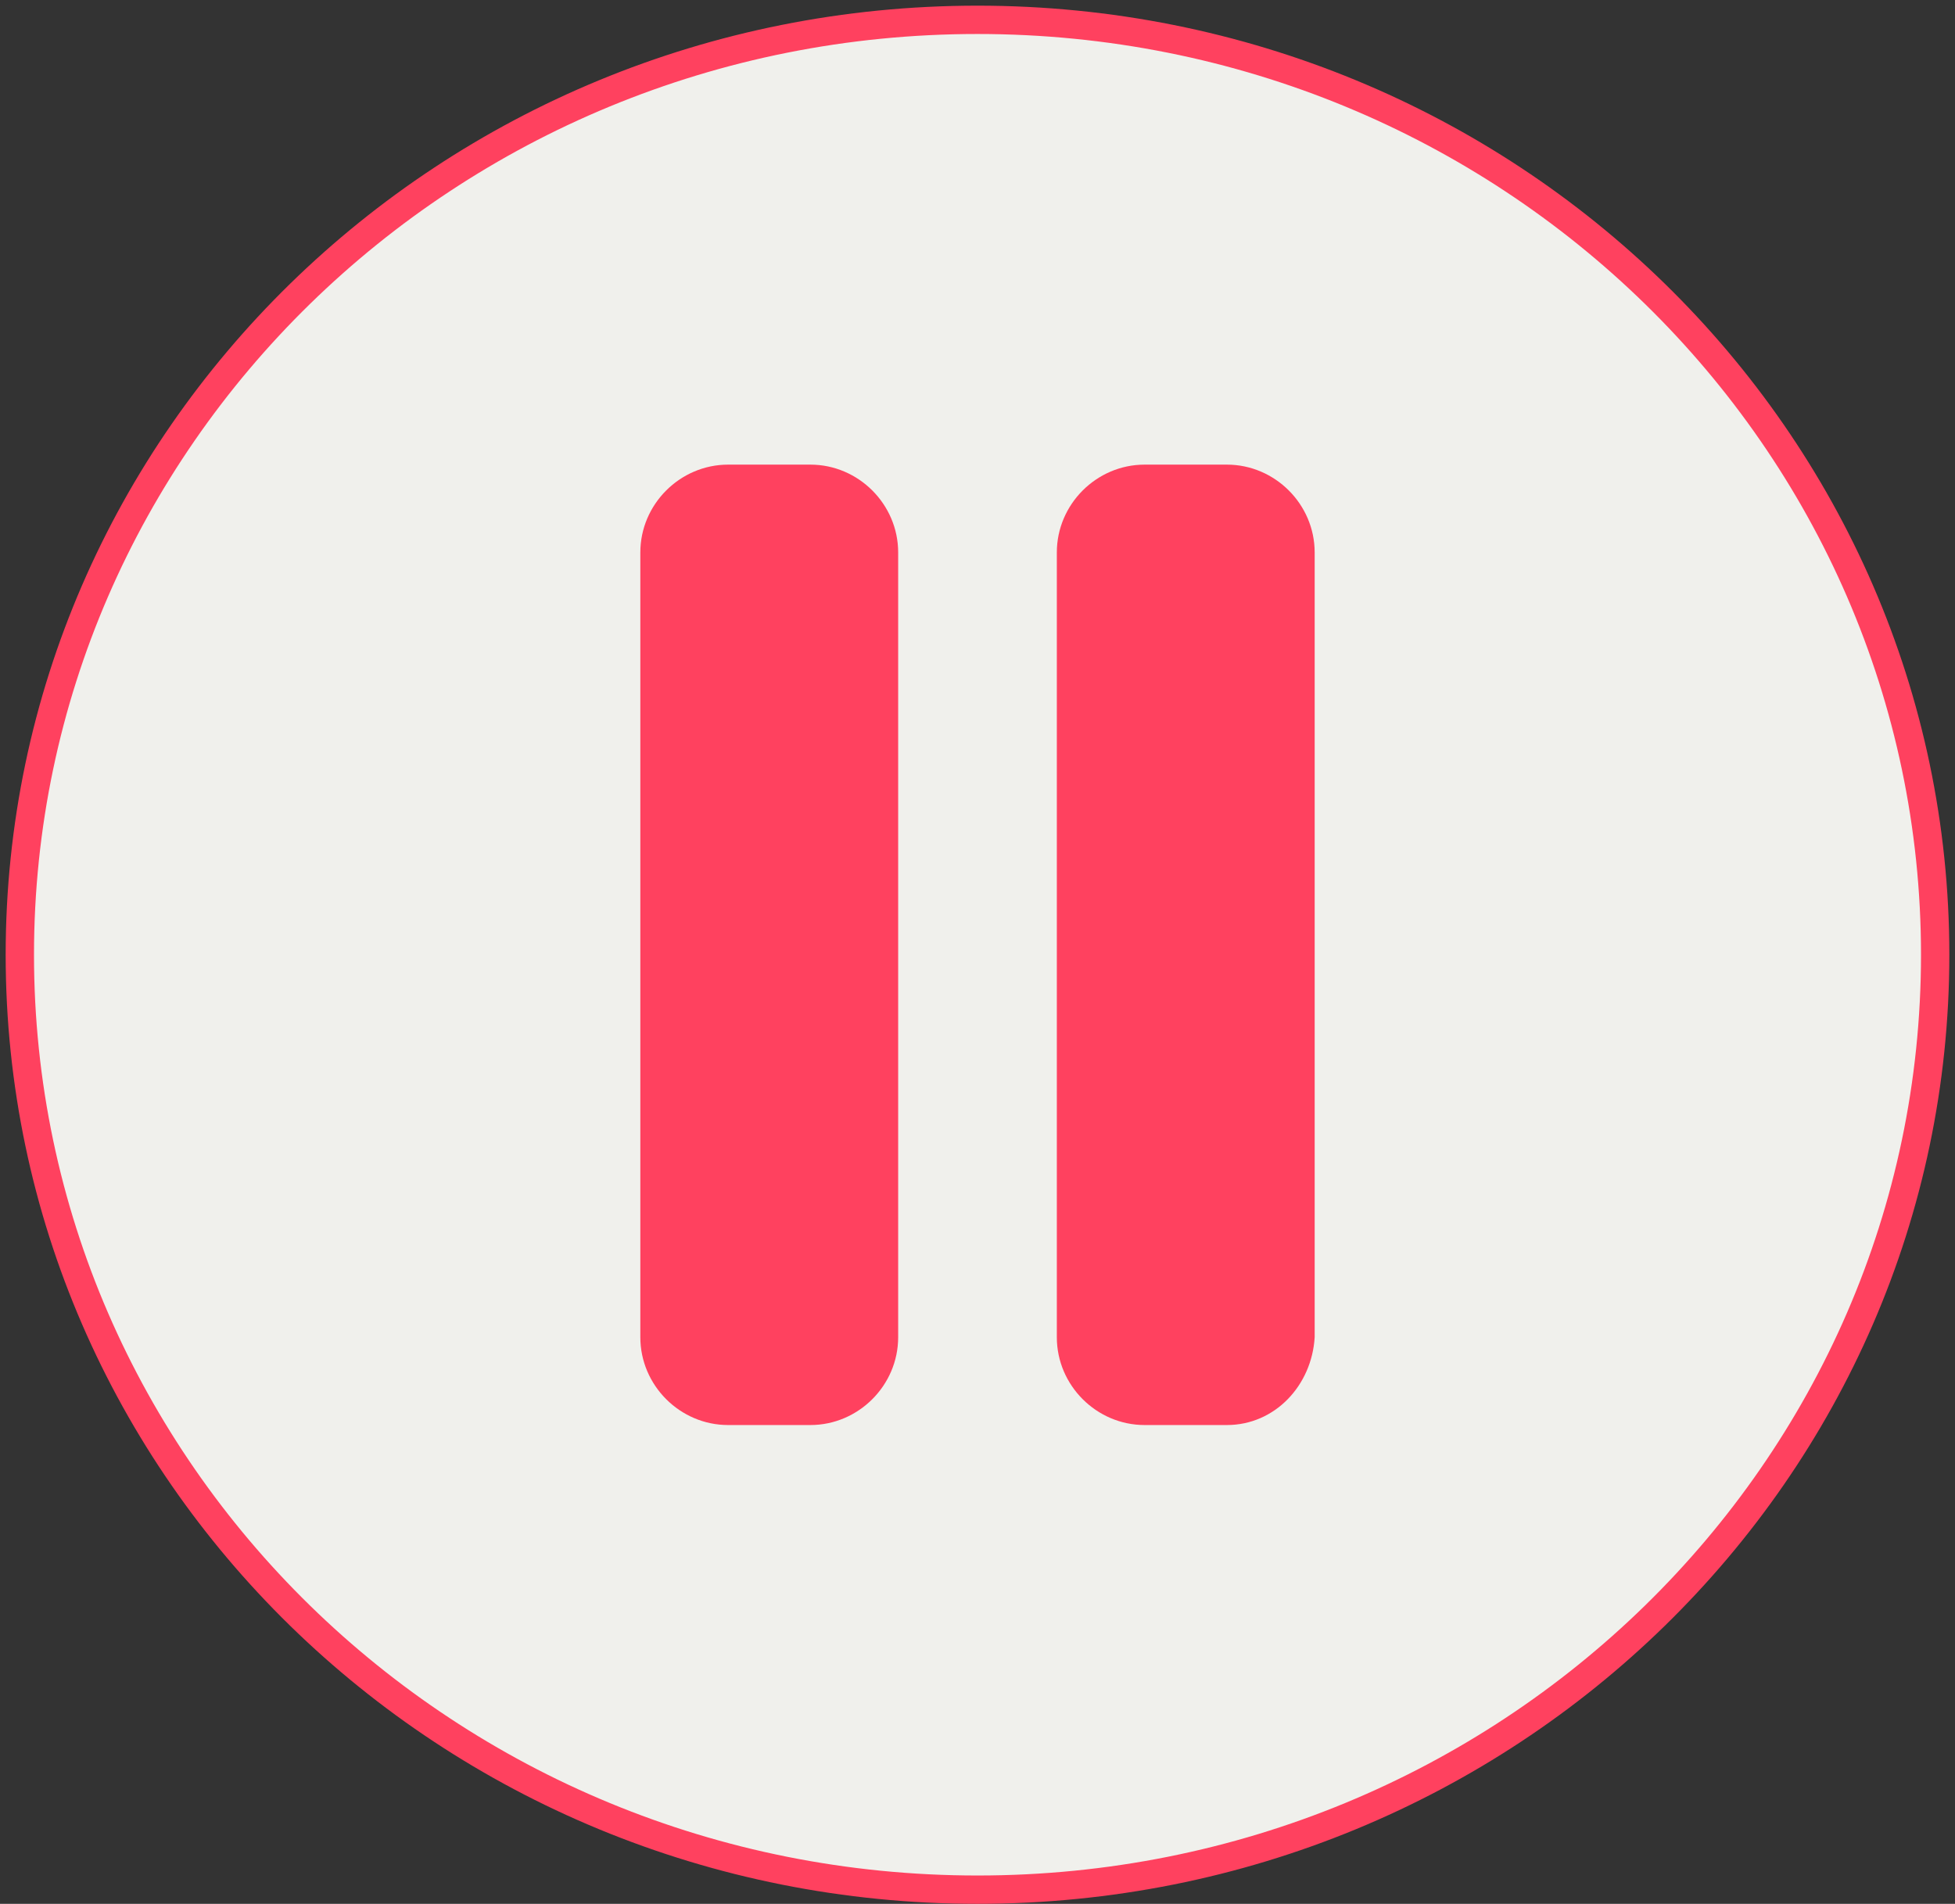 <?xml version="1.0" encoding="utf-8"?>
<!-- Generator: Adobe Illustrator 26.0.2, SVG Export Plug-In . SVG Version: 6.00 Build 0)  -->
<svg version="1.1" xmlns="http://www.w3.org/2000/svg" xmlns:xlink="http://www.w3.org/1999/xlink" x="0px" y="0px"
	 viewBox="0 0 69 67.2" style="enable-background:new 0 0 69 67.2;" xml:space="preserve">
<rect x="0" y="0" width="69" height="67.2" fill="#333333" stroke="none"/>
<style type="text/css">
	.st0{fill:#F0F0EC;stroke:#FF415F;}
	.st1{display:none;}
	.st2{display:inline;fill:#FF415F;}
	.st3{fill:#FF415F;}
</style>
<g id="ring">
	<path class="st0" d="M68.3,33.7c0,18.2-15.1,33-33.8,33S0.7,51.9,0.7,33.7c0-18.2,15.1-33,33.8-33S68.3,15.5,68.3,33.7z"/>
</g>
<g id="play" class="st1">
	<path class="st2" d="M51.7,30.6c2,1.1,2,4.1,0,5.2L27,49.8c-2,1.1-4.5-0.3-4.5-2.6V19.3c0-2.3,2.5-3.7,4.5-2.6L51.7,30.6z"/>
</g>
<g id="pause">
	<g>
		<path class="st3" d="M28.6,50.3h-2.9c-1.7,0-3.1-1.4-3.1-3.1V19.5c0-1.7,1.4-3.1,3.1-3.1h2.9c1.7,0,3.1,1.4,3.1,3.1v27.7
			C31.7,48.9,30.3,50.3,28.6,50.3z"/>
		<path class="st3" d="M43.3,50.3h-2.9c-1.7,0-3.1-1.4-3.1-3.1V19.5c0-1.7,1.4-3.1,3.1-3.1h2.9c1.7,0,3.1,1.4,3.1,3.1v27.7
			C46.3,48.9,45,50.3,43.3,50.3z"/>
	</g>
</g>
</svg>

